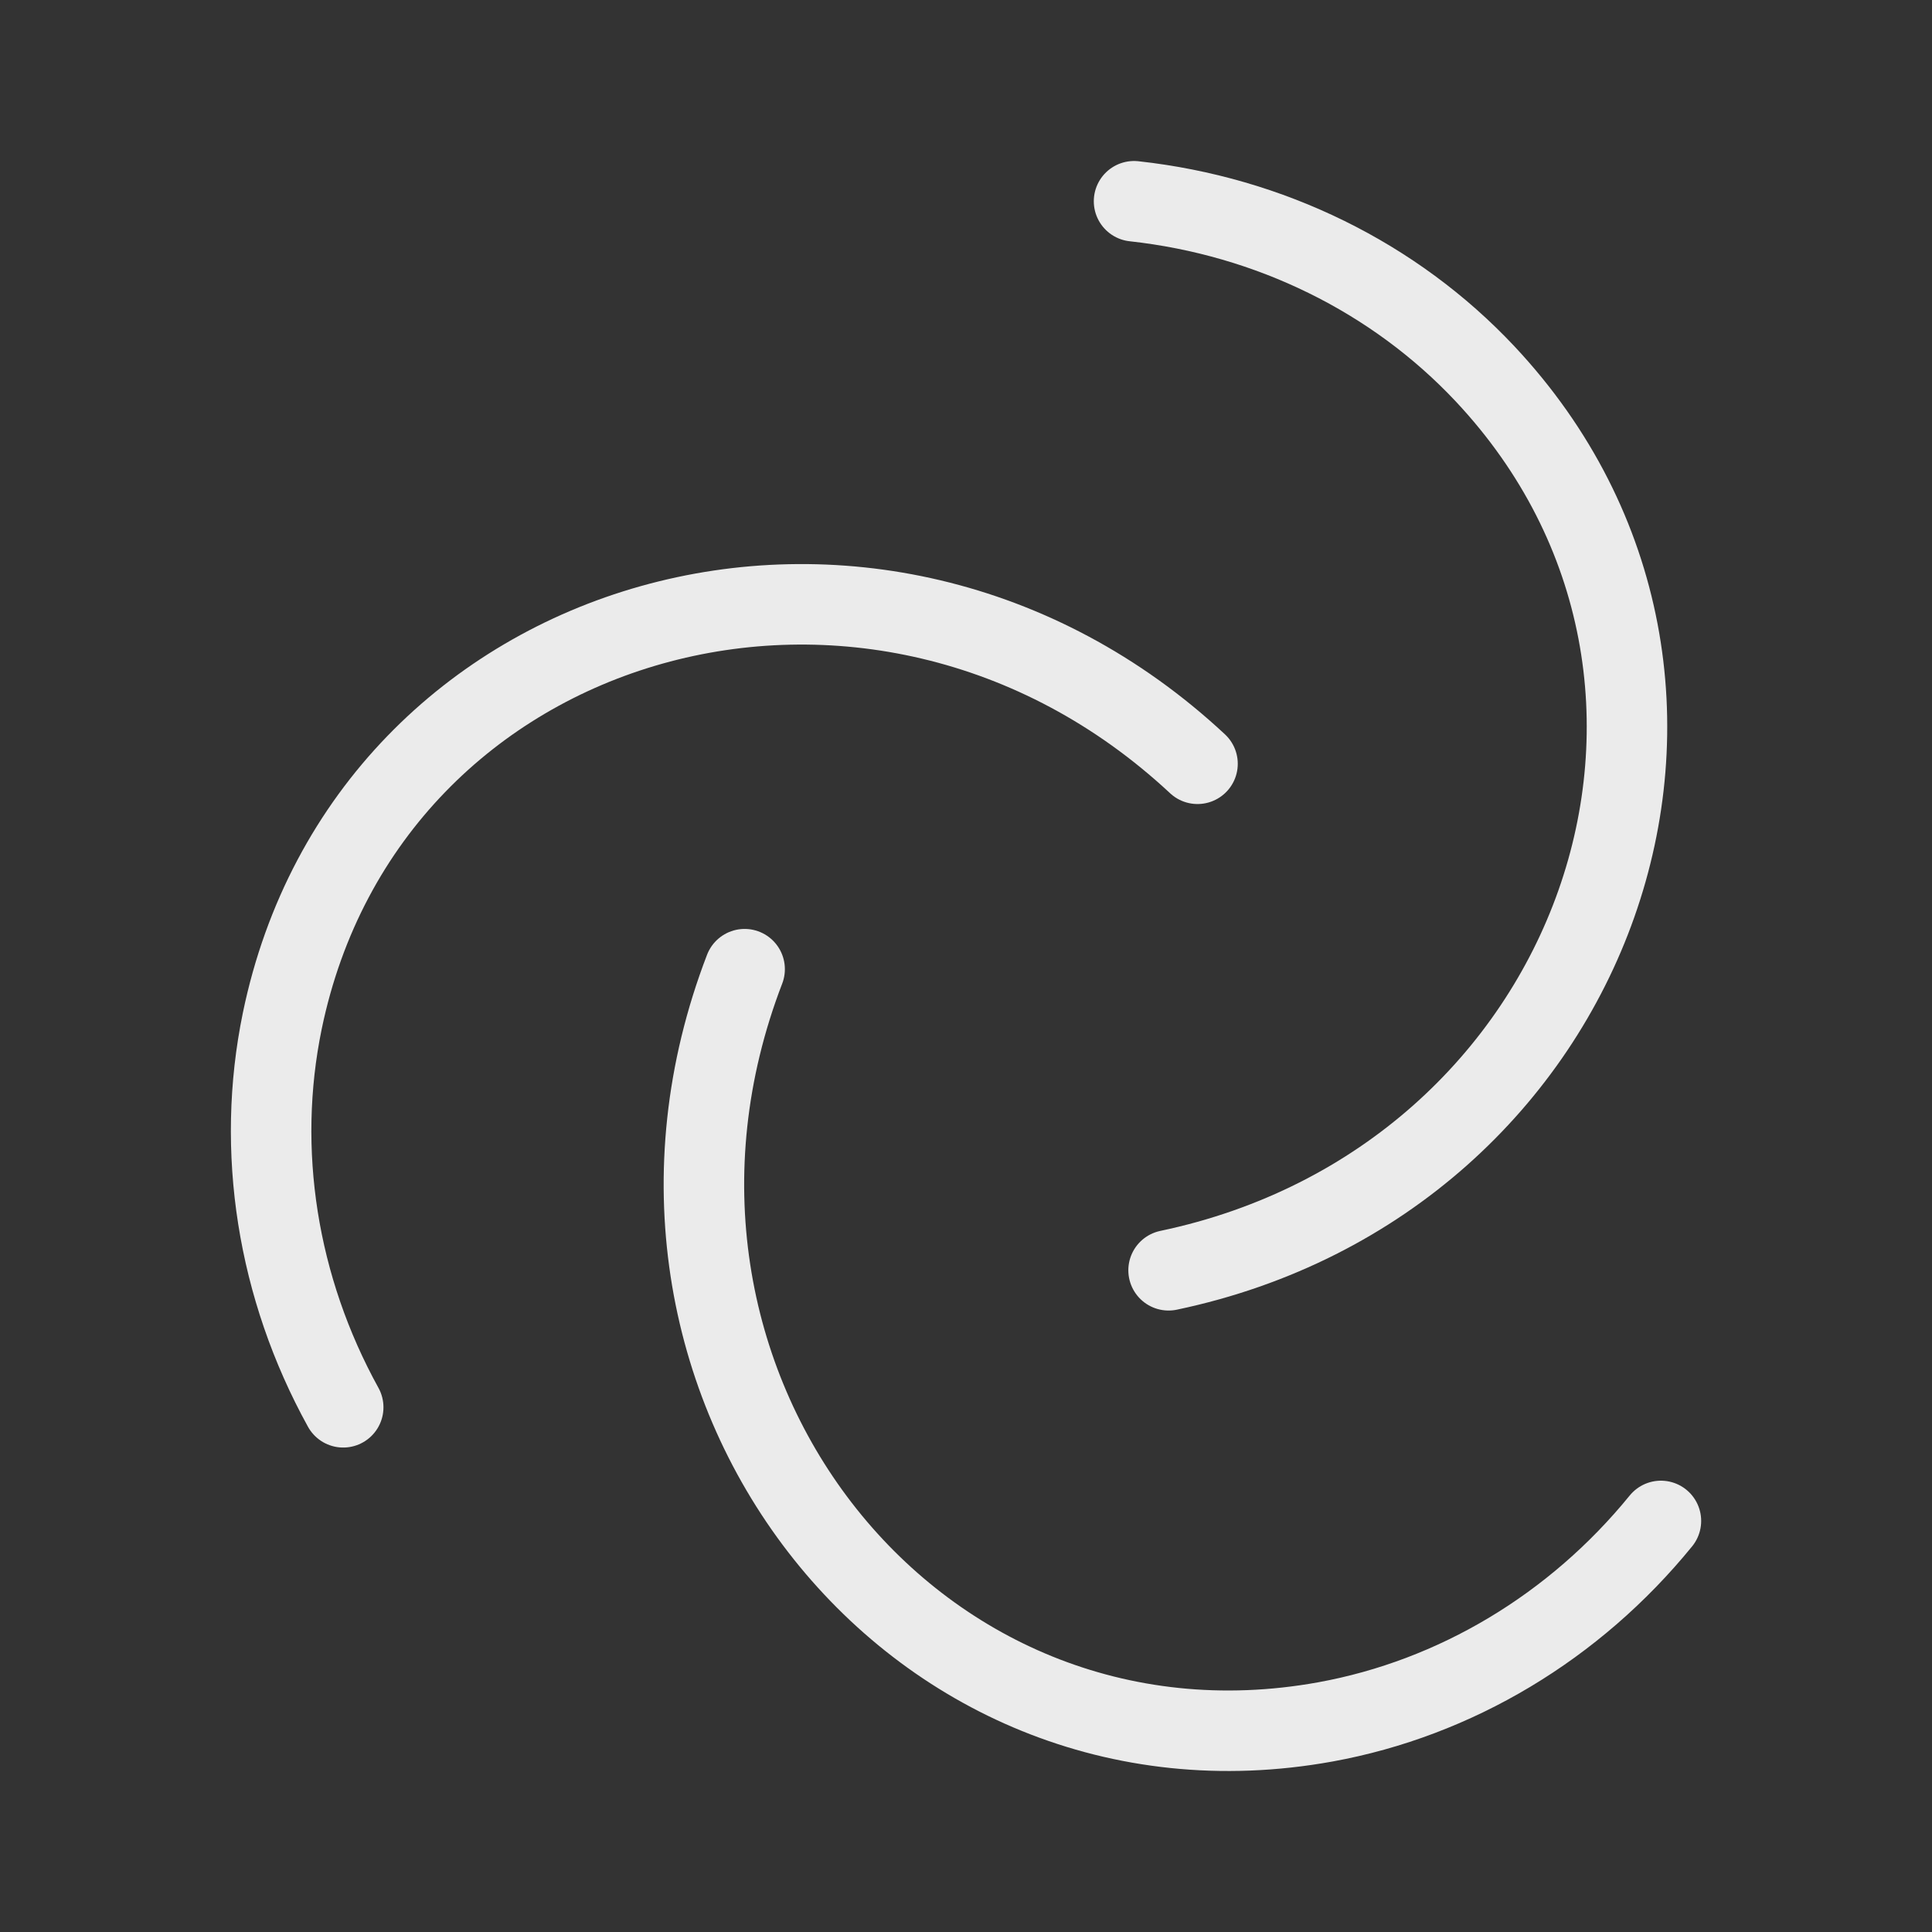 <?xml version="1.0" encoding="UTF-8"?><svg id="b" xmlns="http://www.w3.org/2000/svg" viewBox="0 0 48 48"><rect x="0" y="0" width="48" height="48" fill="#333333" stroke="none"/><defs><style>.c{stroke-width:2px;opacity:.9;}.d{stroke-width:2px;fill:none;stroke:#fff;stroke-linecap:round;stroke-linejoin:round;}</style></defs><g class="c"><path class="d" d="m29.752,18.976c-7.98-7.44-20.613-3.891-22.739,6.39-.663,3.217-.127,6.625,1.514,9.598"/><path class="d" d="m29.033,31.56c10.677-2.244,15.045-14.617,7.862-22.273-2.249-2.394-5.344-3.917-8.72-4.287"/><path class="d" d="m18.5,24.079c-3.916,10.183,4.098,20.572,14.429,18.701,3.232-.588,6.192-2.359,8.336-4.993"/></g></svg>